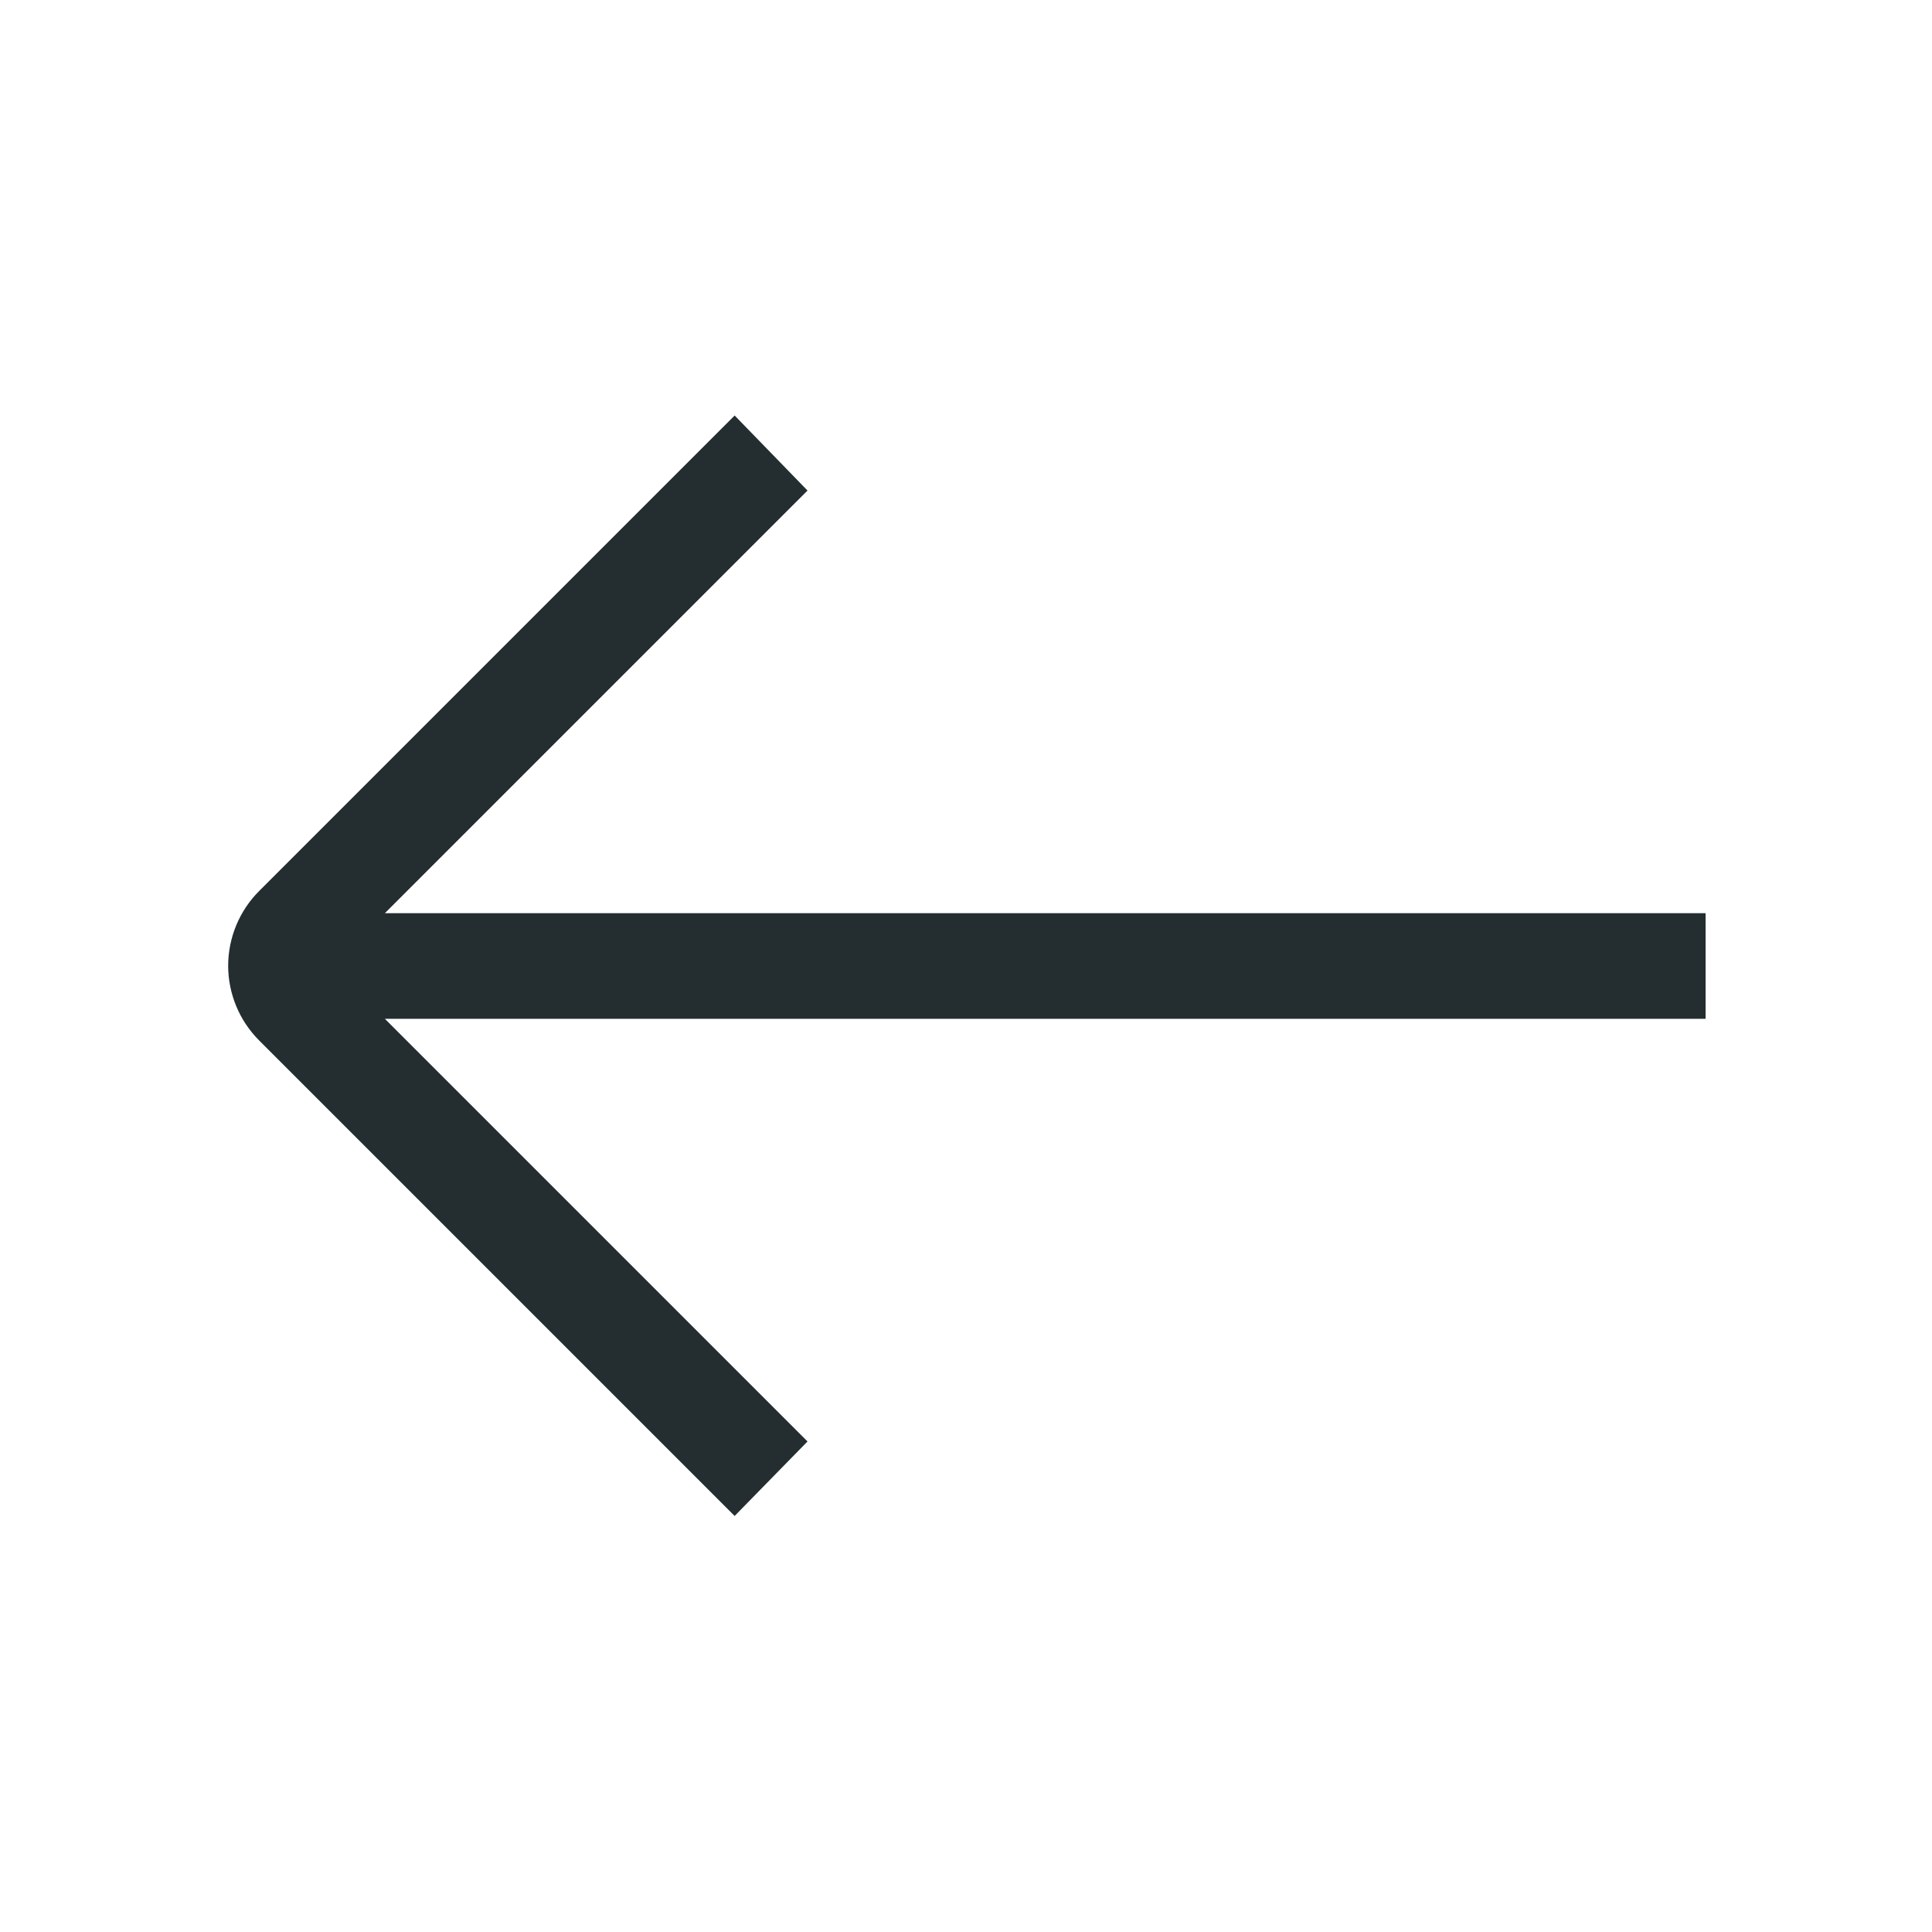 <svg width="32" height="32" viewBox="0 0 32 32" fill="none" xmlns="http://www.w3.org/2000/svg">
<path d="M28.25 15.125H6.375L13.375 8.125L12.168 6.882L4.293 14.757C4.13 14.92 4.001 15.113 3.913 15.325C3.825 15.538 3.779 15.766 3.779 15.996C3.779 16.226 3.825 16.453 3.913 16.666C4.001 16.878 4.13 17.071 4.293 17.234L12.168 25.109L13.375 23.875L6.375 16.875H28.25V15.125Z" fill="#242E30"/>
</svg>
